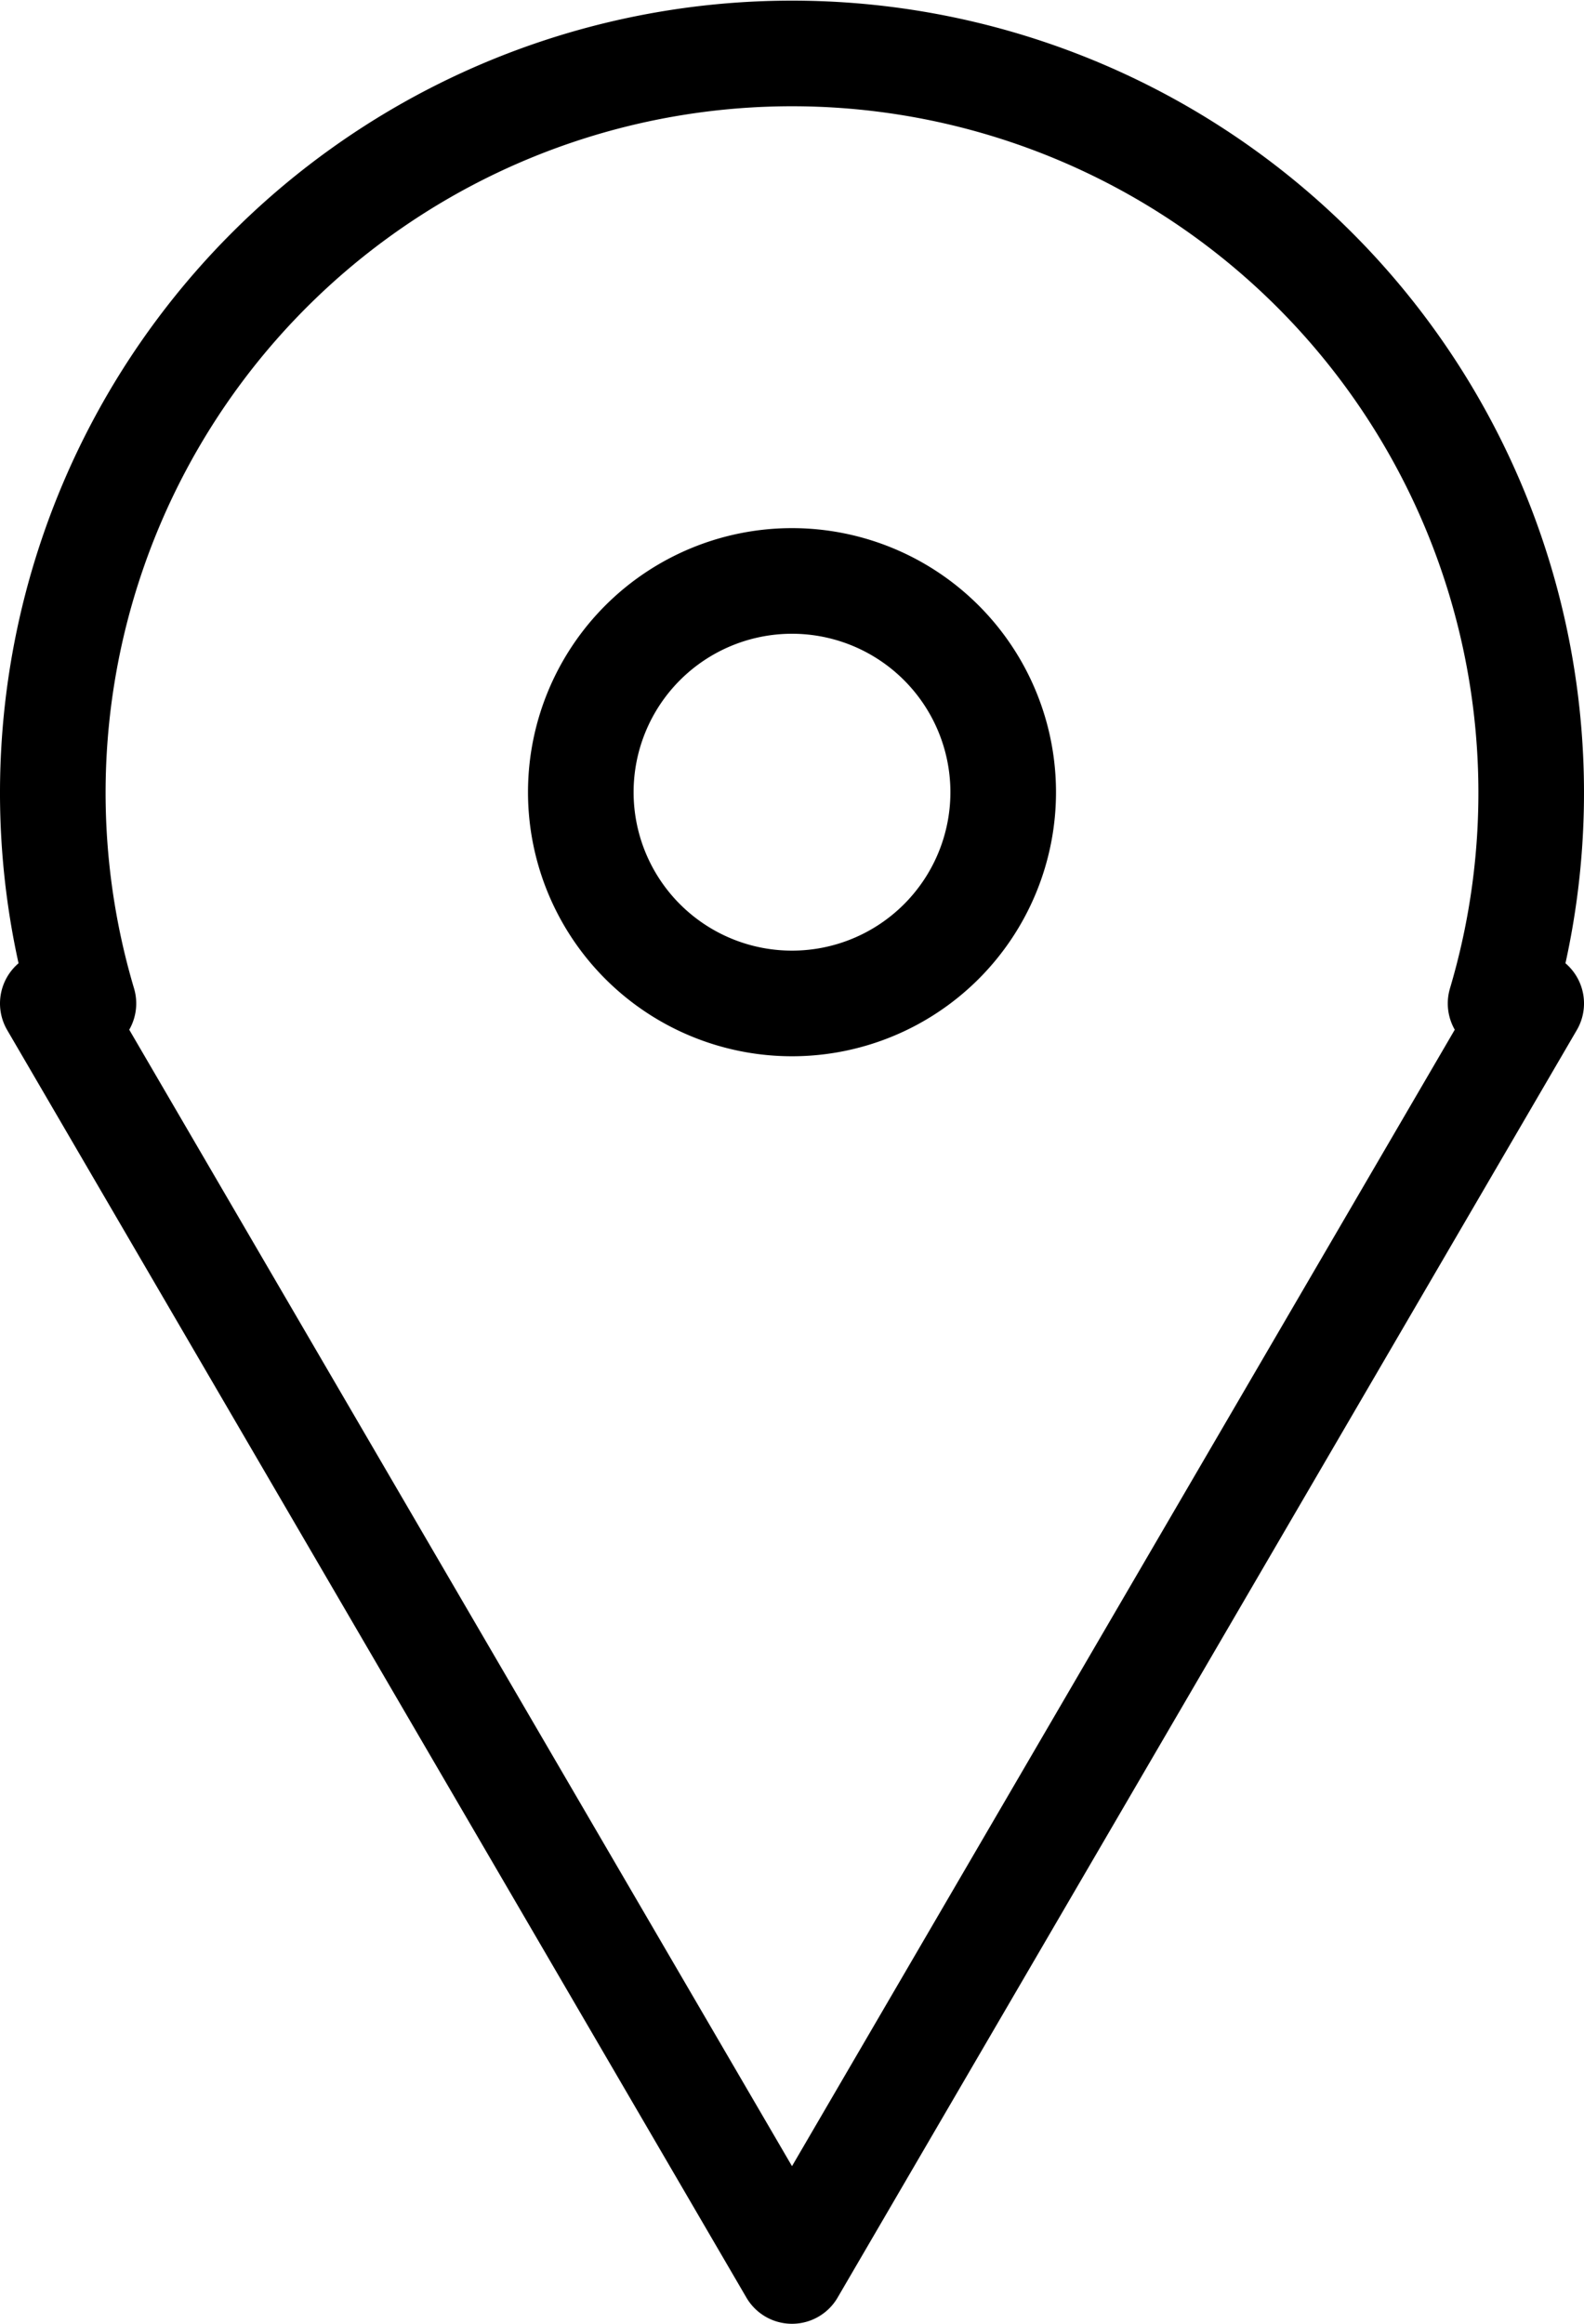 <svg xmlns="http://www.w3.org/2000/svg" width="15" height="22" viewBox="0 0 15 22">
  <path id="Kształt_18" data-name="Kształt 18" d="M967,1494h0l-7-12h.29a7,7,0,1,1,13.42,0H974l-7,12Zm0-16a2,2,0,1,0,2,2A2,2,0,0,0,967,1478Z" transform="translate(-959.5 -1472.5)" fill="none" stroke="#000" stroke-linecap="round" stroke-linejoin="round" stroke-width="1"/>
</svg>

